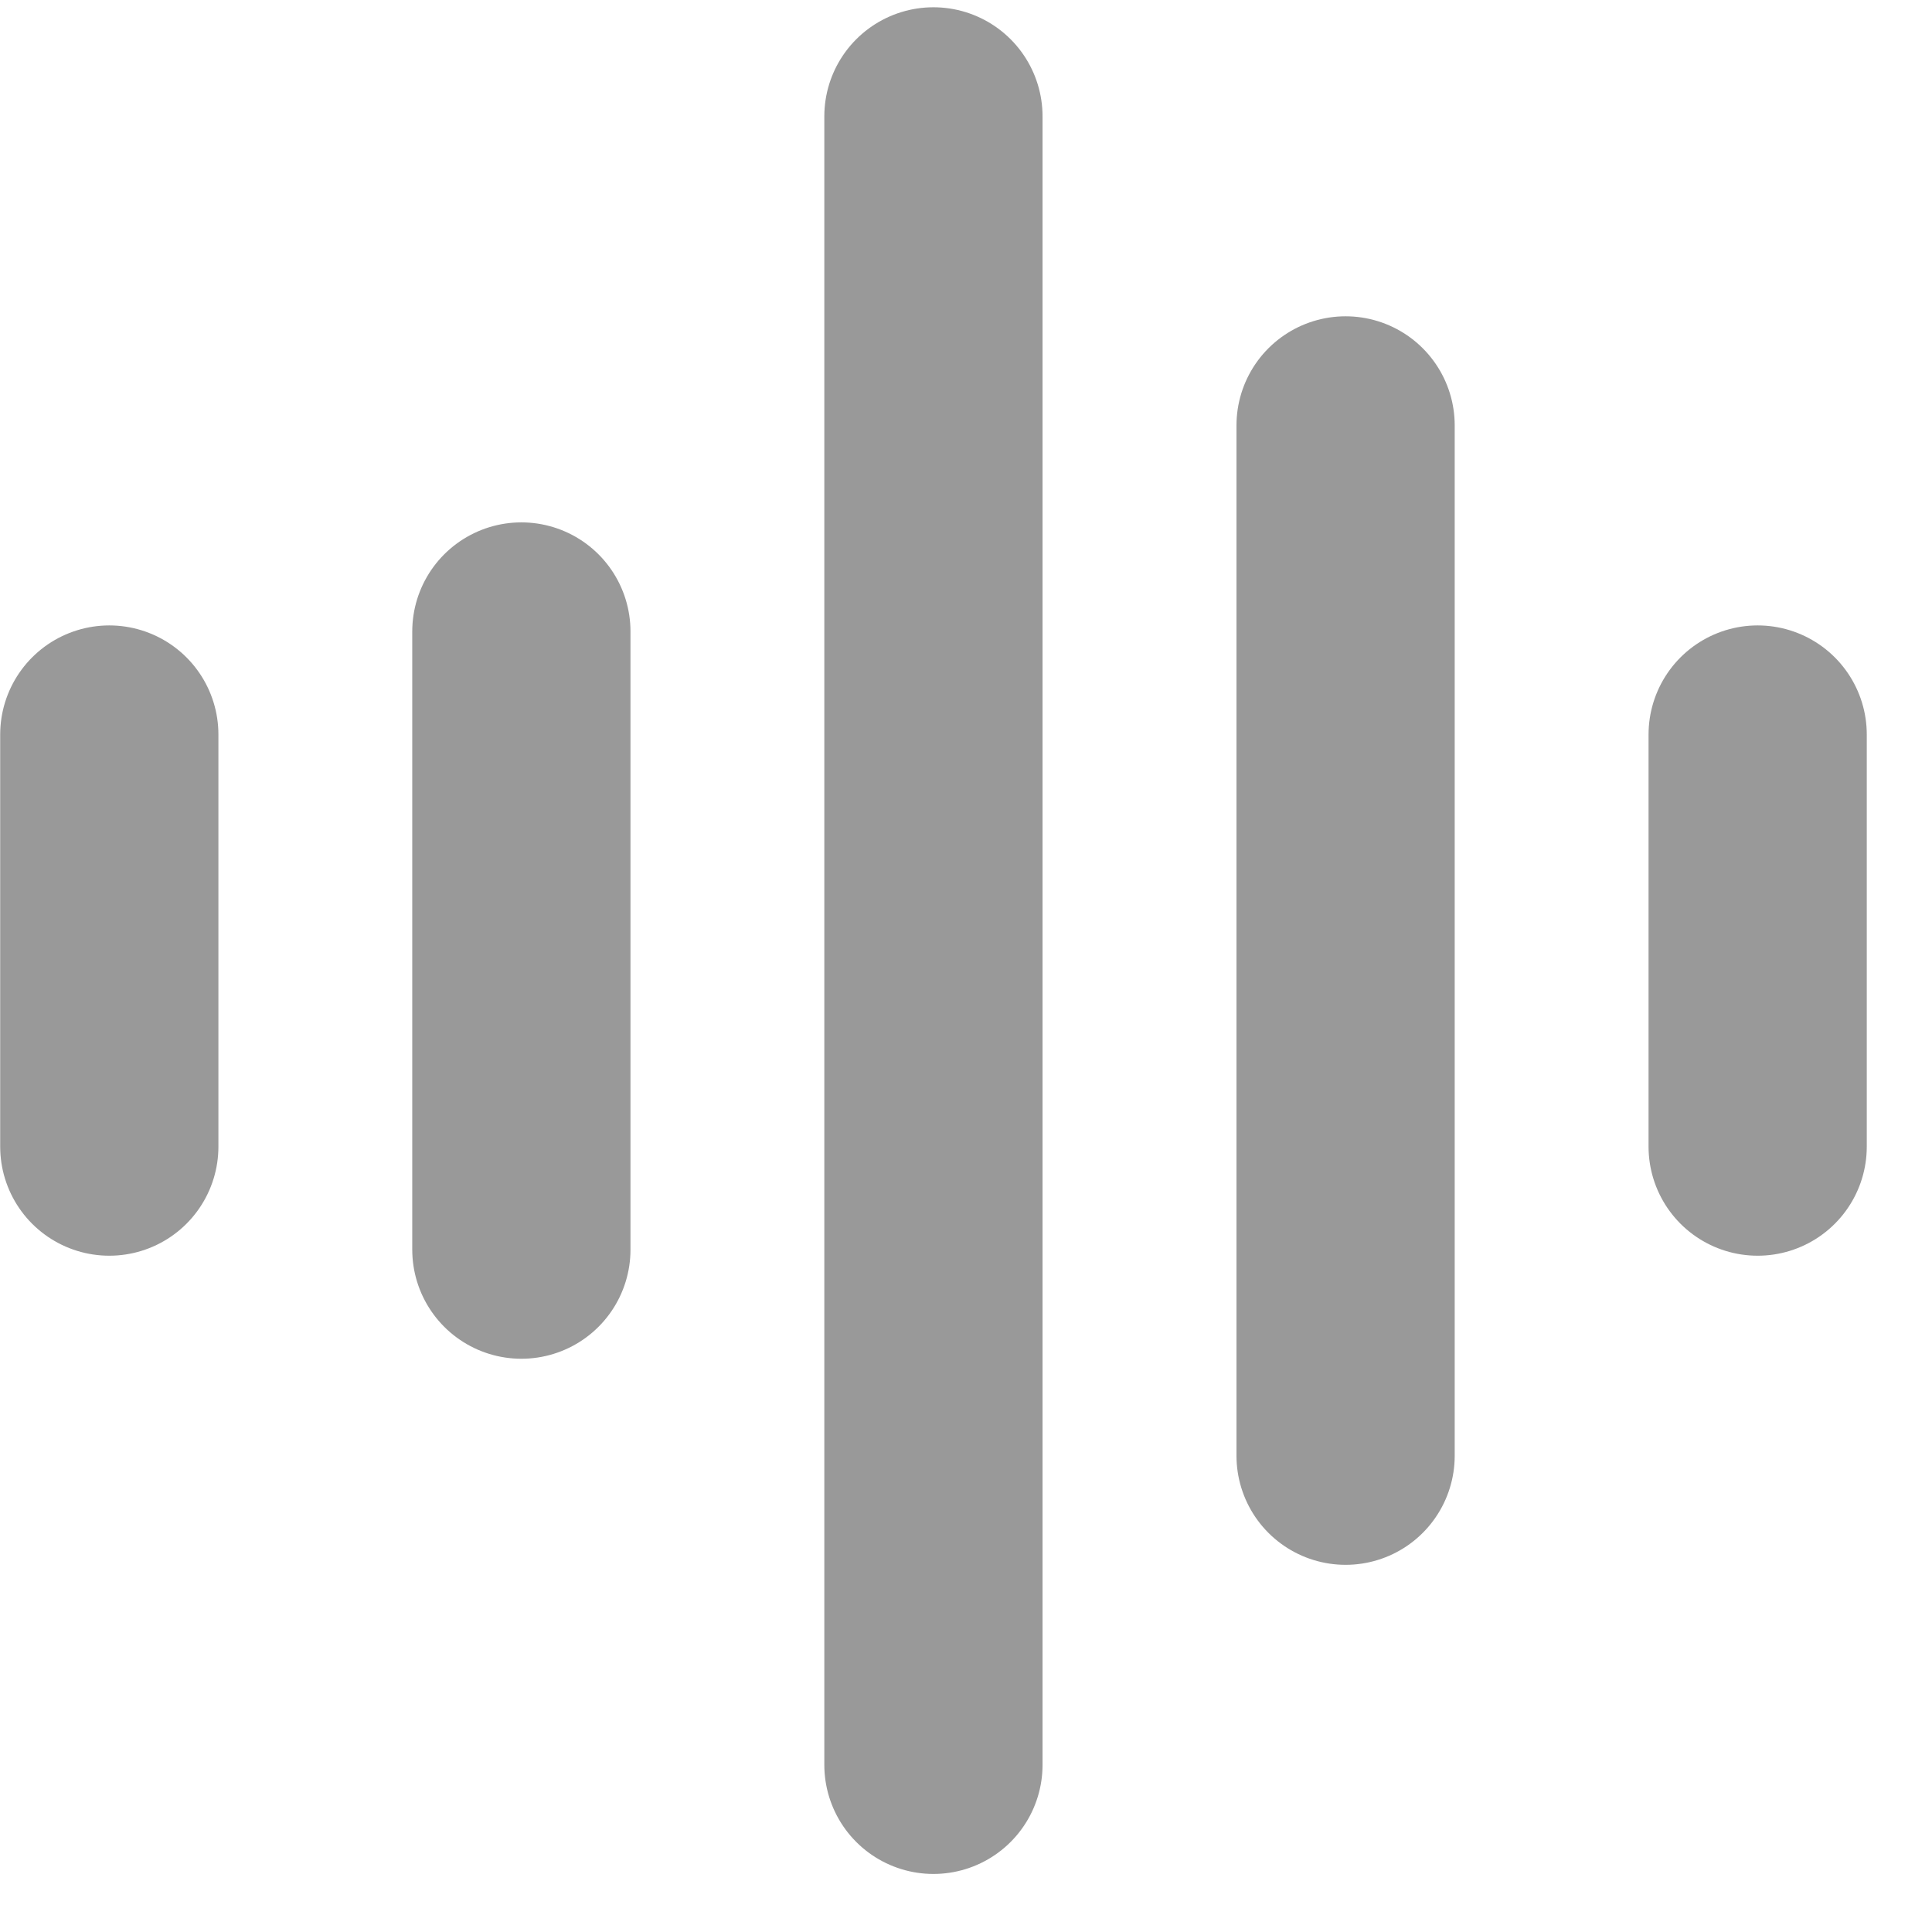 <svg width="21" height="21" viewBox="0 0 21 21" fill="none" xmlns="http://www.w3.org/2000/svg">
<path d="M10.146 1.265V19.183M5.667 6.864V13.583M19.105 7.984V12.463M1.188 7.984V12.463M14.626 4.624V15.823" stroke="#999999" stroke-width="2.372" stroke-linecap="round" stroke-linejoin="round"/>
</svg>
